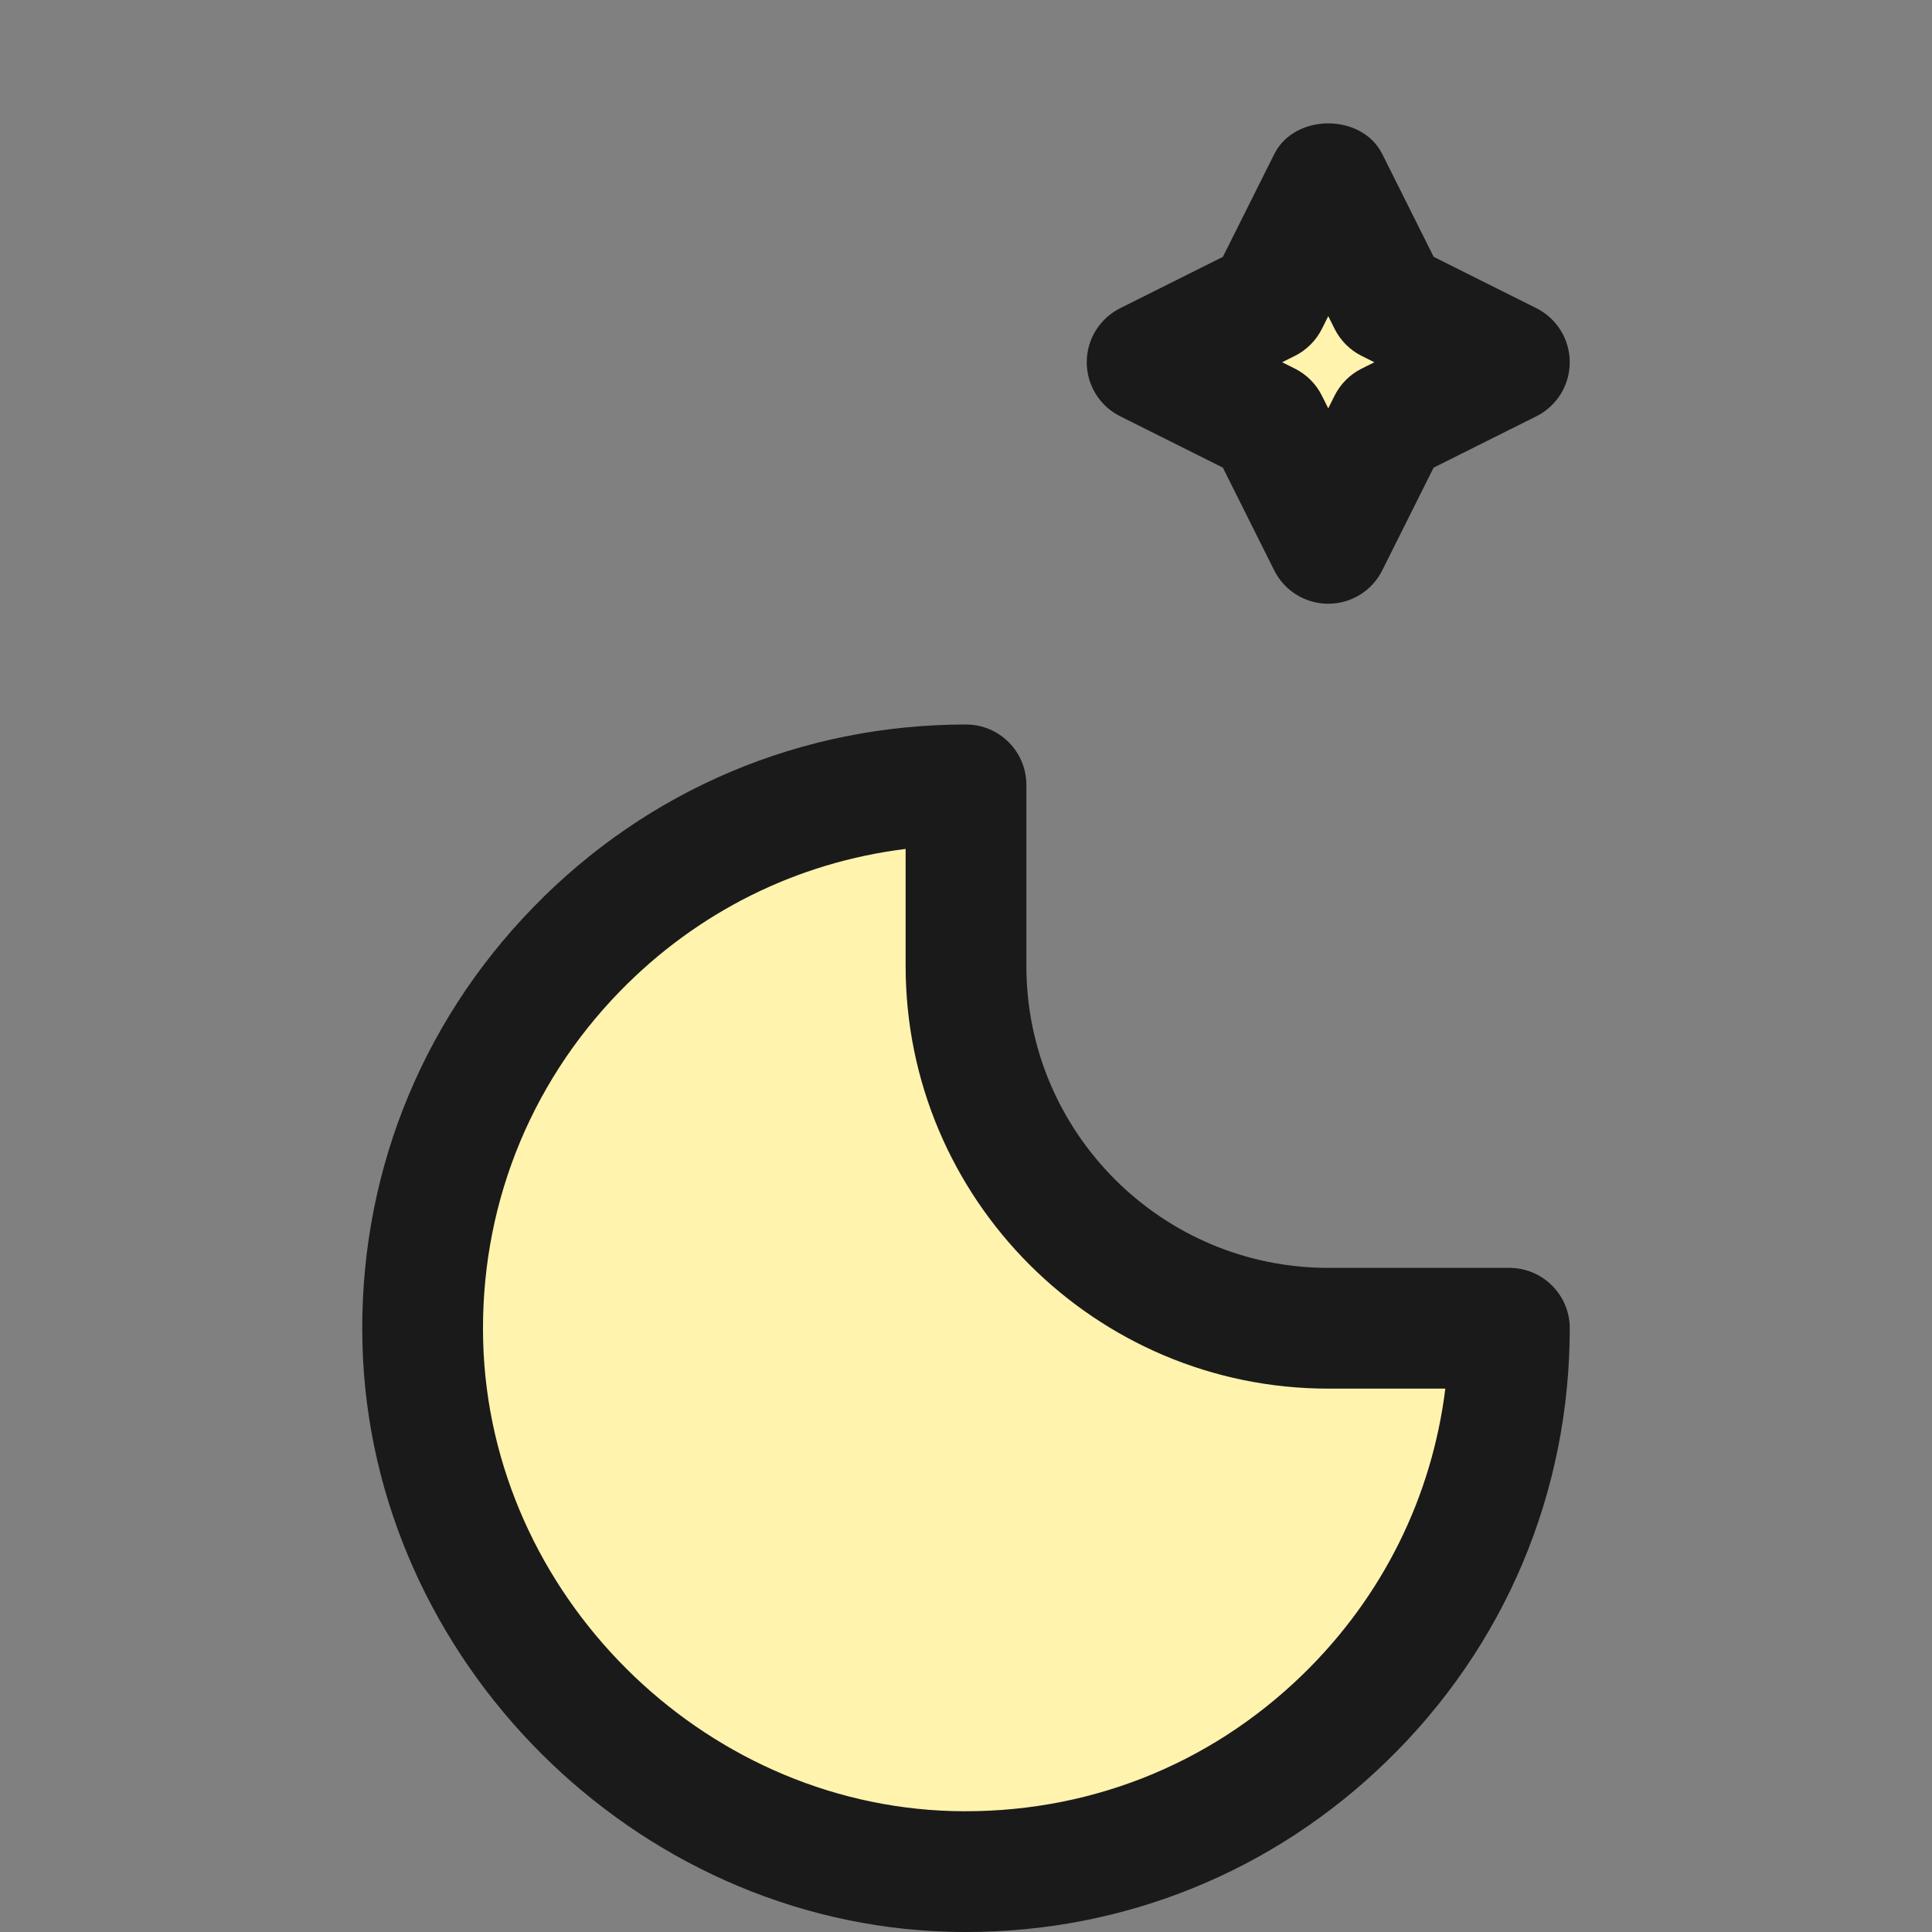<?xml version="1.0" ?><svg enable-background="new 0 0 32 32" id="Filled_Outline" version="1.1" viewBox="0 0 32 32" xml:space="preserve" xmlns="http://www.w3.org/2000/svg" xmlns:xlink="http://www.w3.org/1999/xlink"><rect x="0" y="0" width="32" height="32" fill="#808080" stroke="none"/><title/><desc/><g><g><polygon fill="#FFF3AE" points="22,3 21,5 19,6 21,7 22,9 23,7 25,6 23,5   "/><path d="M25,22c0,5.055-4.168,9.137-9.255,8.996c-4.696-0.13-8.611-4.045-8.741-8.741    C6.863,17.168,10.945,13,16,13v3c0,3.314,2.686,6,6,6H25z" fill="#FFF3AE"/></g><g><path d="M22,10c-0.379,0-0.725-0.214-0.895-0.553l-0.851-1.702l-1.702-0.851C18.214,6.725,18,6.379,18,6    s0.214-0.725,0.553-0.895l1.702-0.851l0.851-1.702c0.339-0.678,1.45-0.678,1.789,0l0.851,1.702l1.702,0.851    C25.786,5.275,26,5.621,26,6s-0.214,0.725-0.553,0.895l-1.702,0.851l-0.851,1.702C22.725,9.786,22.379,10,22,10z M21.236,6    l0.211,0.105c0.193,0.097,0.351,0.254,0.447,0.447L22,6.764l0.105-0.211c0.097-0.193,0.254-0.351,0.447-0.447L22.764,6    l-0.211-0.105c-0.193-0.097-0.351-0.254-0.447-0.447L22,5.236l-0.105,0.211c-0.097,0.193-0.254,0.351-0.447,0.447L21.236,6z" fill="#1A1A1A"/><path d="M16.003,32c-0.095,0-0.19-0.001-0.286-0.004c-5.211-0.144-9.569-4.501-9.713-9.713    c-0.076-2.727,0.929-5.303,2.828-7.255C10.73,13.075,13.276,12,16,12c0.552,0,1,0.448,1,1v3c0,2.757,2.243,5,5,5h3    c0.552,0,1,0.448,1,1c0,2.724-1.075,5.27-3.028,7.168C21.088,31.001,18.623,32,16.003,32z M15,14.061    c-1.797,0.222-3.451,1.041-4.735,2.361c-1.519,1.562-2.322,3.623-2.262,5.805c0.115,4.169,3.601,7.654,7.77,7.77    c2.193,0.057,4.244-0.744,5.805-2.262c1.32-1.284,2.139-2.938,2.361-4.735H22c-3.86,0-7-3.14-7-7V14.061z" fill="#1A1A1A"/></g></g></svg>